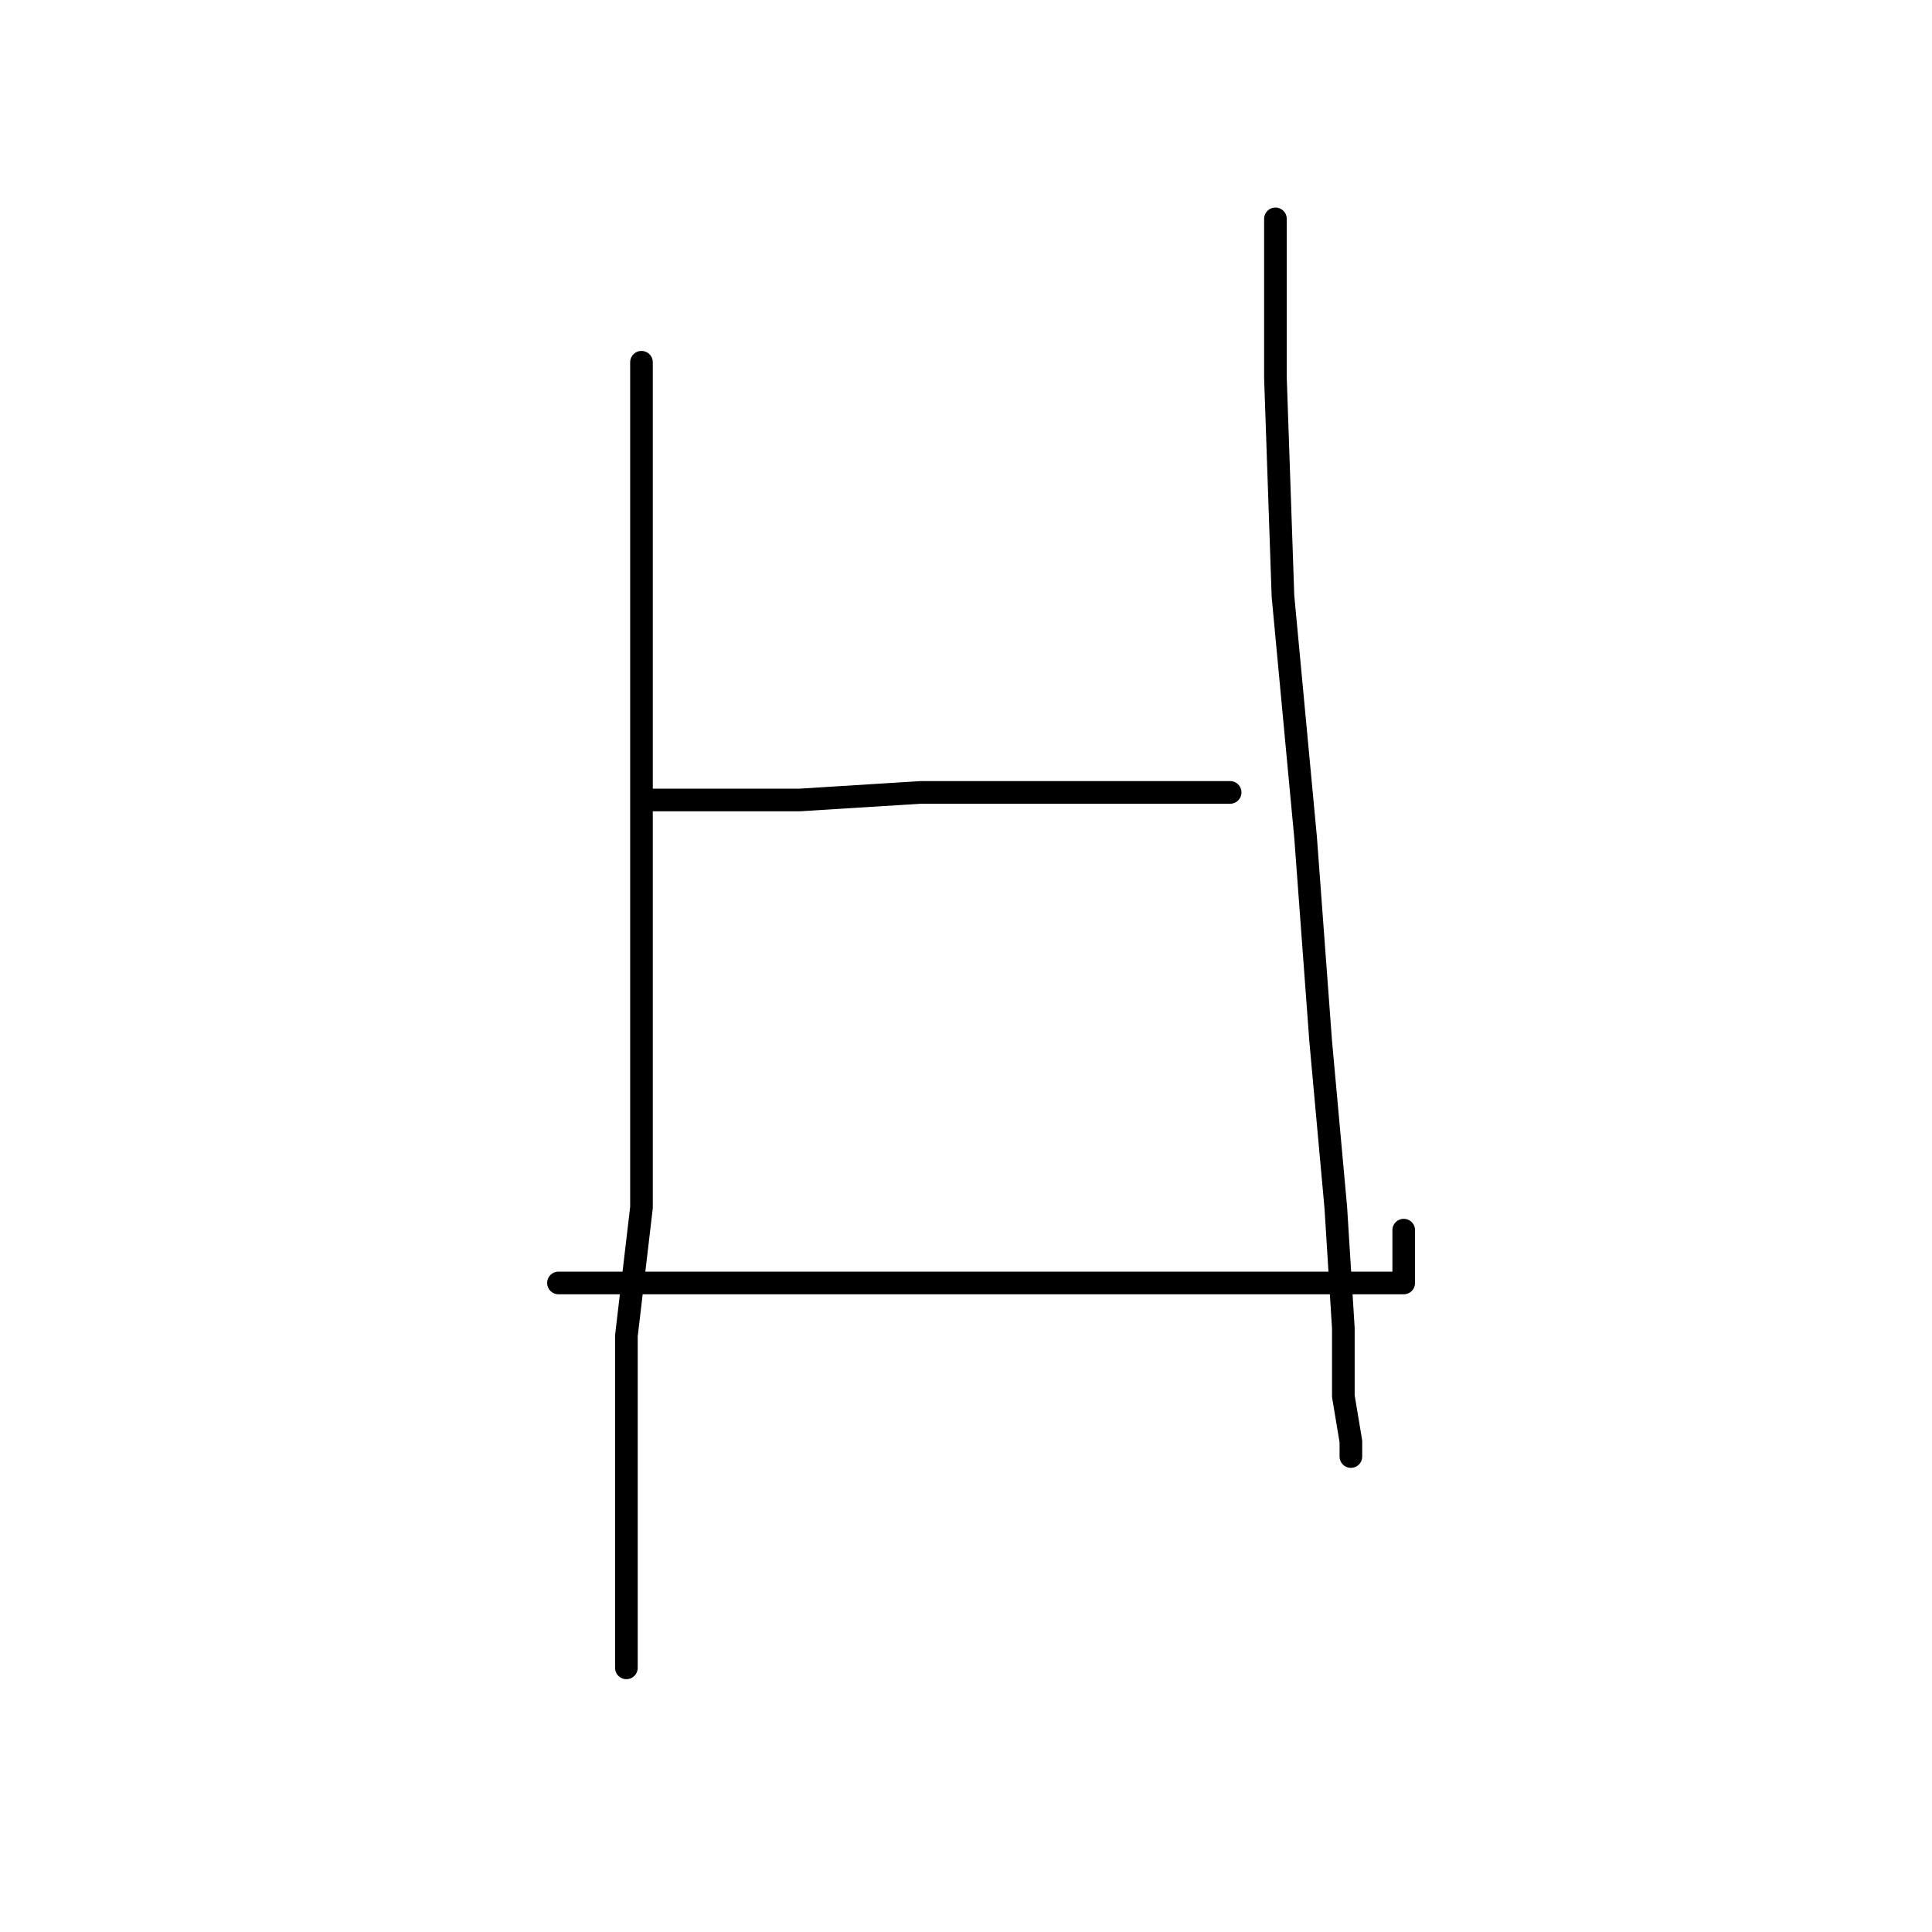 <?xml version="1.0" standalone="no"?>
    <svg width="256" height="256" xmlns="http://www.w3.org/2000/svg" version="1.1">
    <polyline stroke="black" stroke-width="3" stroke-linecap="round" fill="transparent" stroke-linejoin="round" points="85 48 85 55 85 62 85 84 85 111 85 136 85 160 83 177 83 192 83 205 83 214 83 219 83 221 83 221 " />
        <polyline stroke="black" stroke-width="3" stroke-linecap="round" fill="transparent" stroke-linejoin="round" points="86 106 92 106 98 106 106 106 122 105 137 105 143 105 154 105 160 105 162 105 163 105 160 105 160 105 " />
        <polyline stroke="black" stroke-width="3" stroke-linecap="round" fill="transparent" stroke-linejoin="round" points="74 170 81 170 88 170 93 170 106 170 121 170 140 170 157 170 171 170 181 170 186 170 186 168 186 163 186 163 " />
        <polyline stroke="black" stroke-width="3" stroke-linecap="round" fill="transparent" stroke-linejoin="round" points="169 29 169 35 169 41 169 50 170 79 173 111 175 138 177 160 178 176 178 185 179 191 179 193 179 193 " />
        </svg>